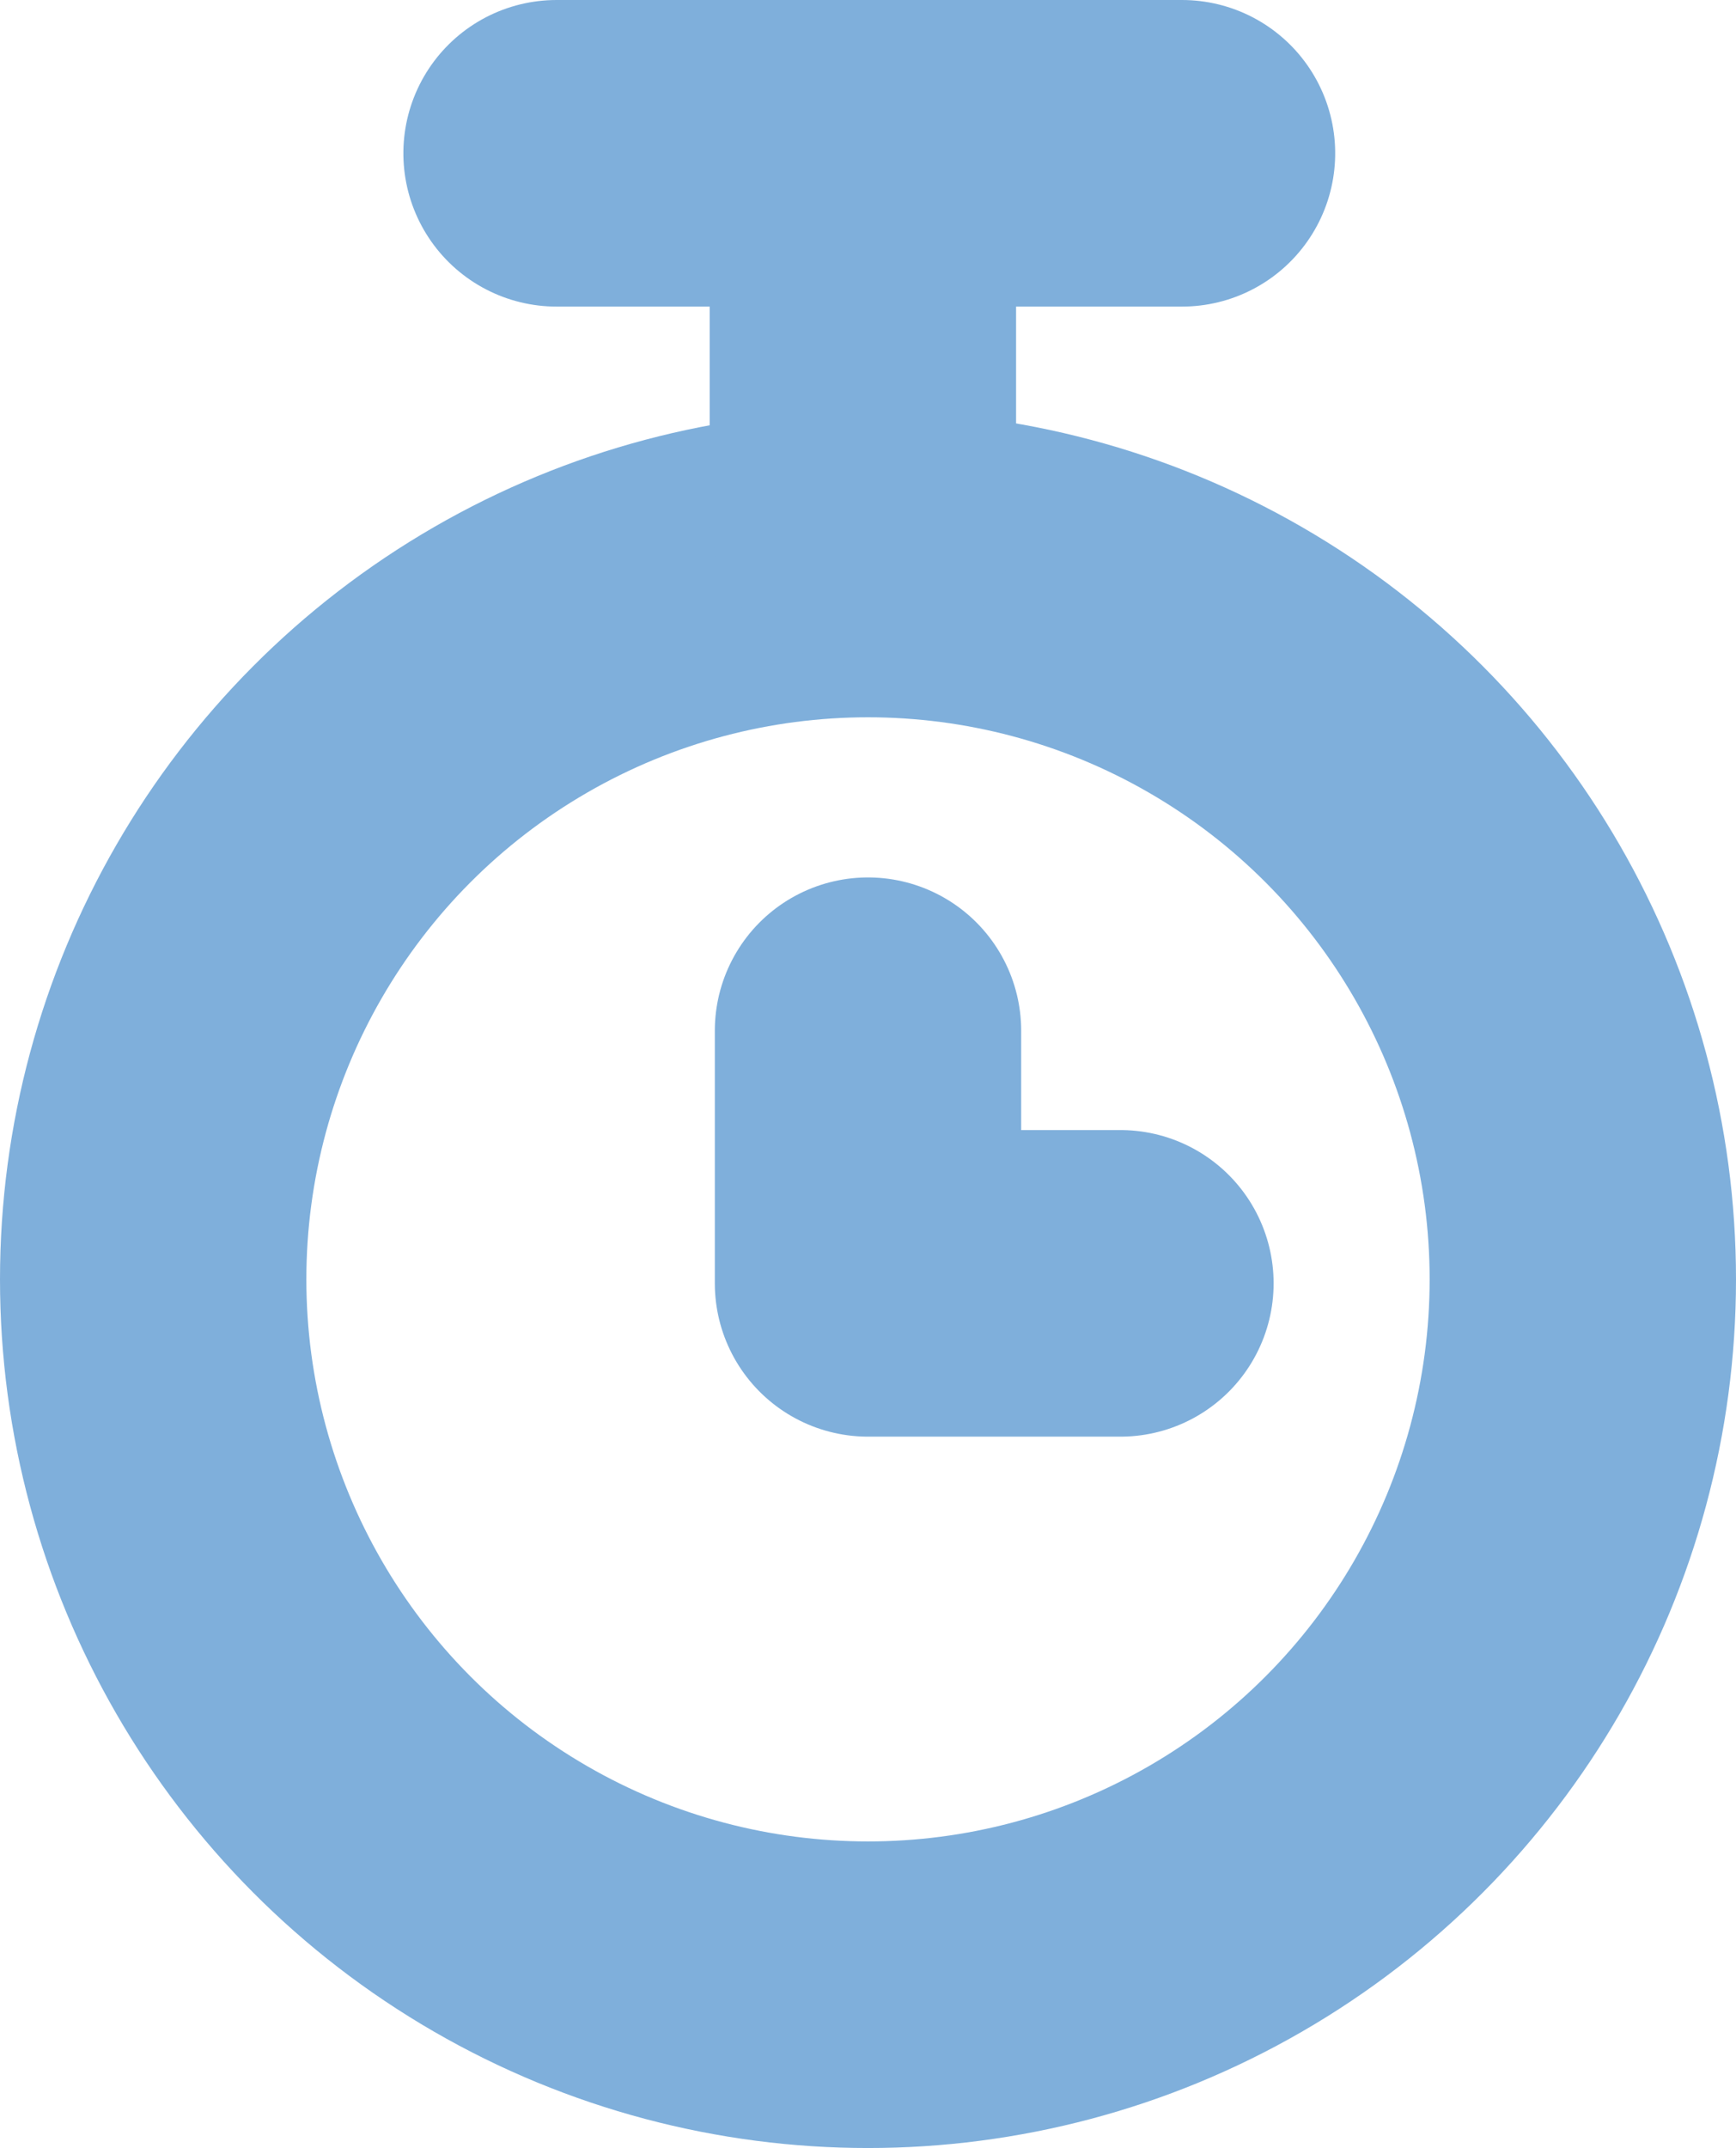<svg xmlns="http://www.w3.org/2000/svg" width="17" height="21.019"><defs><style>.cls-2{fill:none}.cls-2{stroke:#7fafdb;stroke-width:3px}.cls-2{stroke-linecap:round;stroke-linejoin:round}</style></defs><g id="Component_14_1" data-name="Component 14 – 1" transform="translate(0 1.5)"><g id="Ellipse_33" data-name="Ellipse 33" transform="translate(0 2.519)" style="stroke:#7fafdb;stroke-width:3px;fill:none"><circle cx="8.5" cy="8.5" r="8.5" style="stroke:none"/><circle cx="8.5" cy="8.5" r="7" style="fill:none"/></g><path id="Path_247" data-name="Path 247" class="cls-2" d="M0 0h2.472v2.472" transform="rotate(180 5.486 5.529)"/><g id="Group_352" data-name="Group 352" transform="translate(-332.05 -79.481)"><path id="Path_248" data-name="Path 248" class="cls-2" d="M3.038 0v3.038" transform="rotate(180 171.769 41.5)"/><path id="Path_250" data-name="Path 250" class="cls-2" d="M3.038 0v6.125" transform="rotate(90 133.591 210.034)"/></g></g></svg>